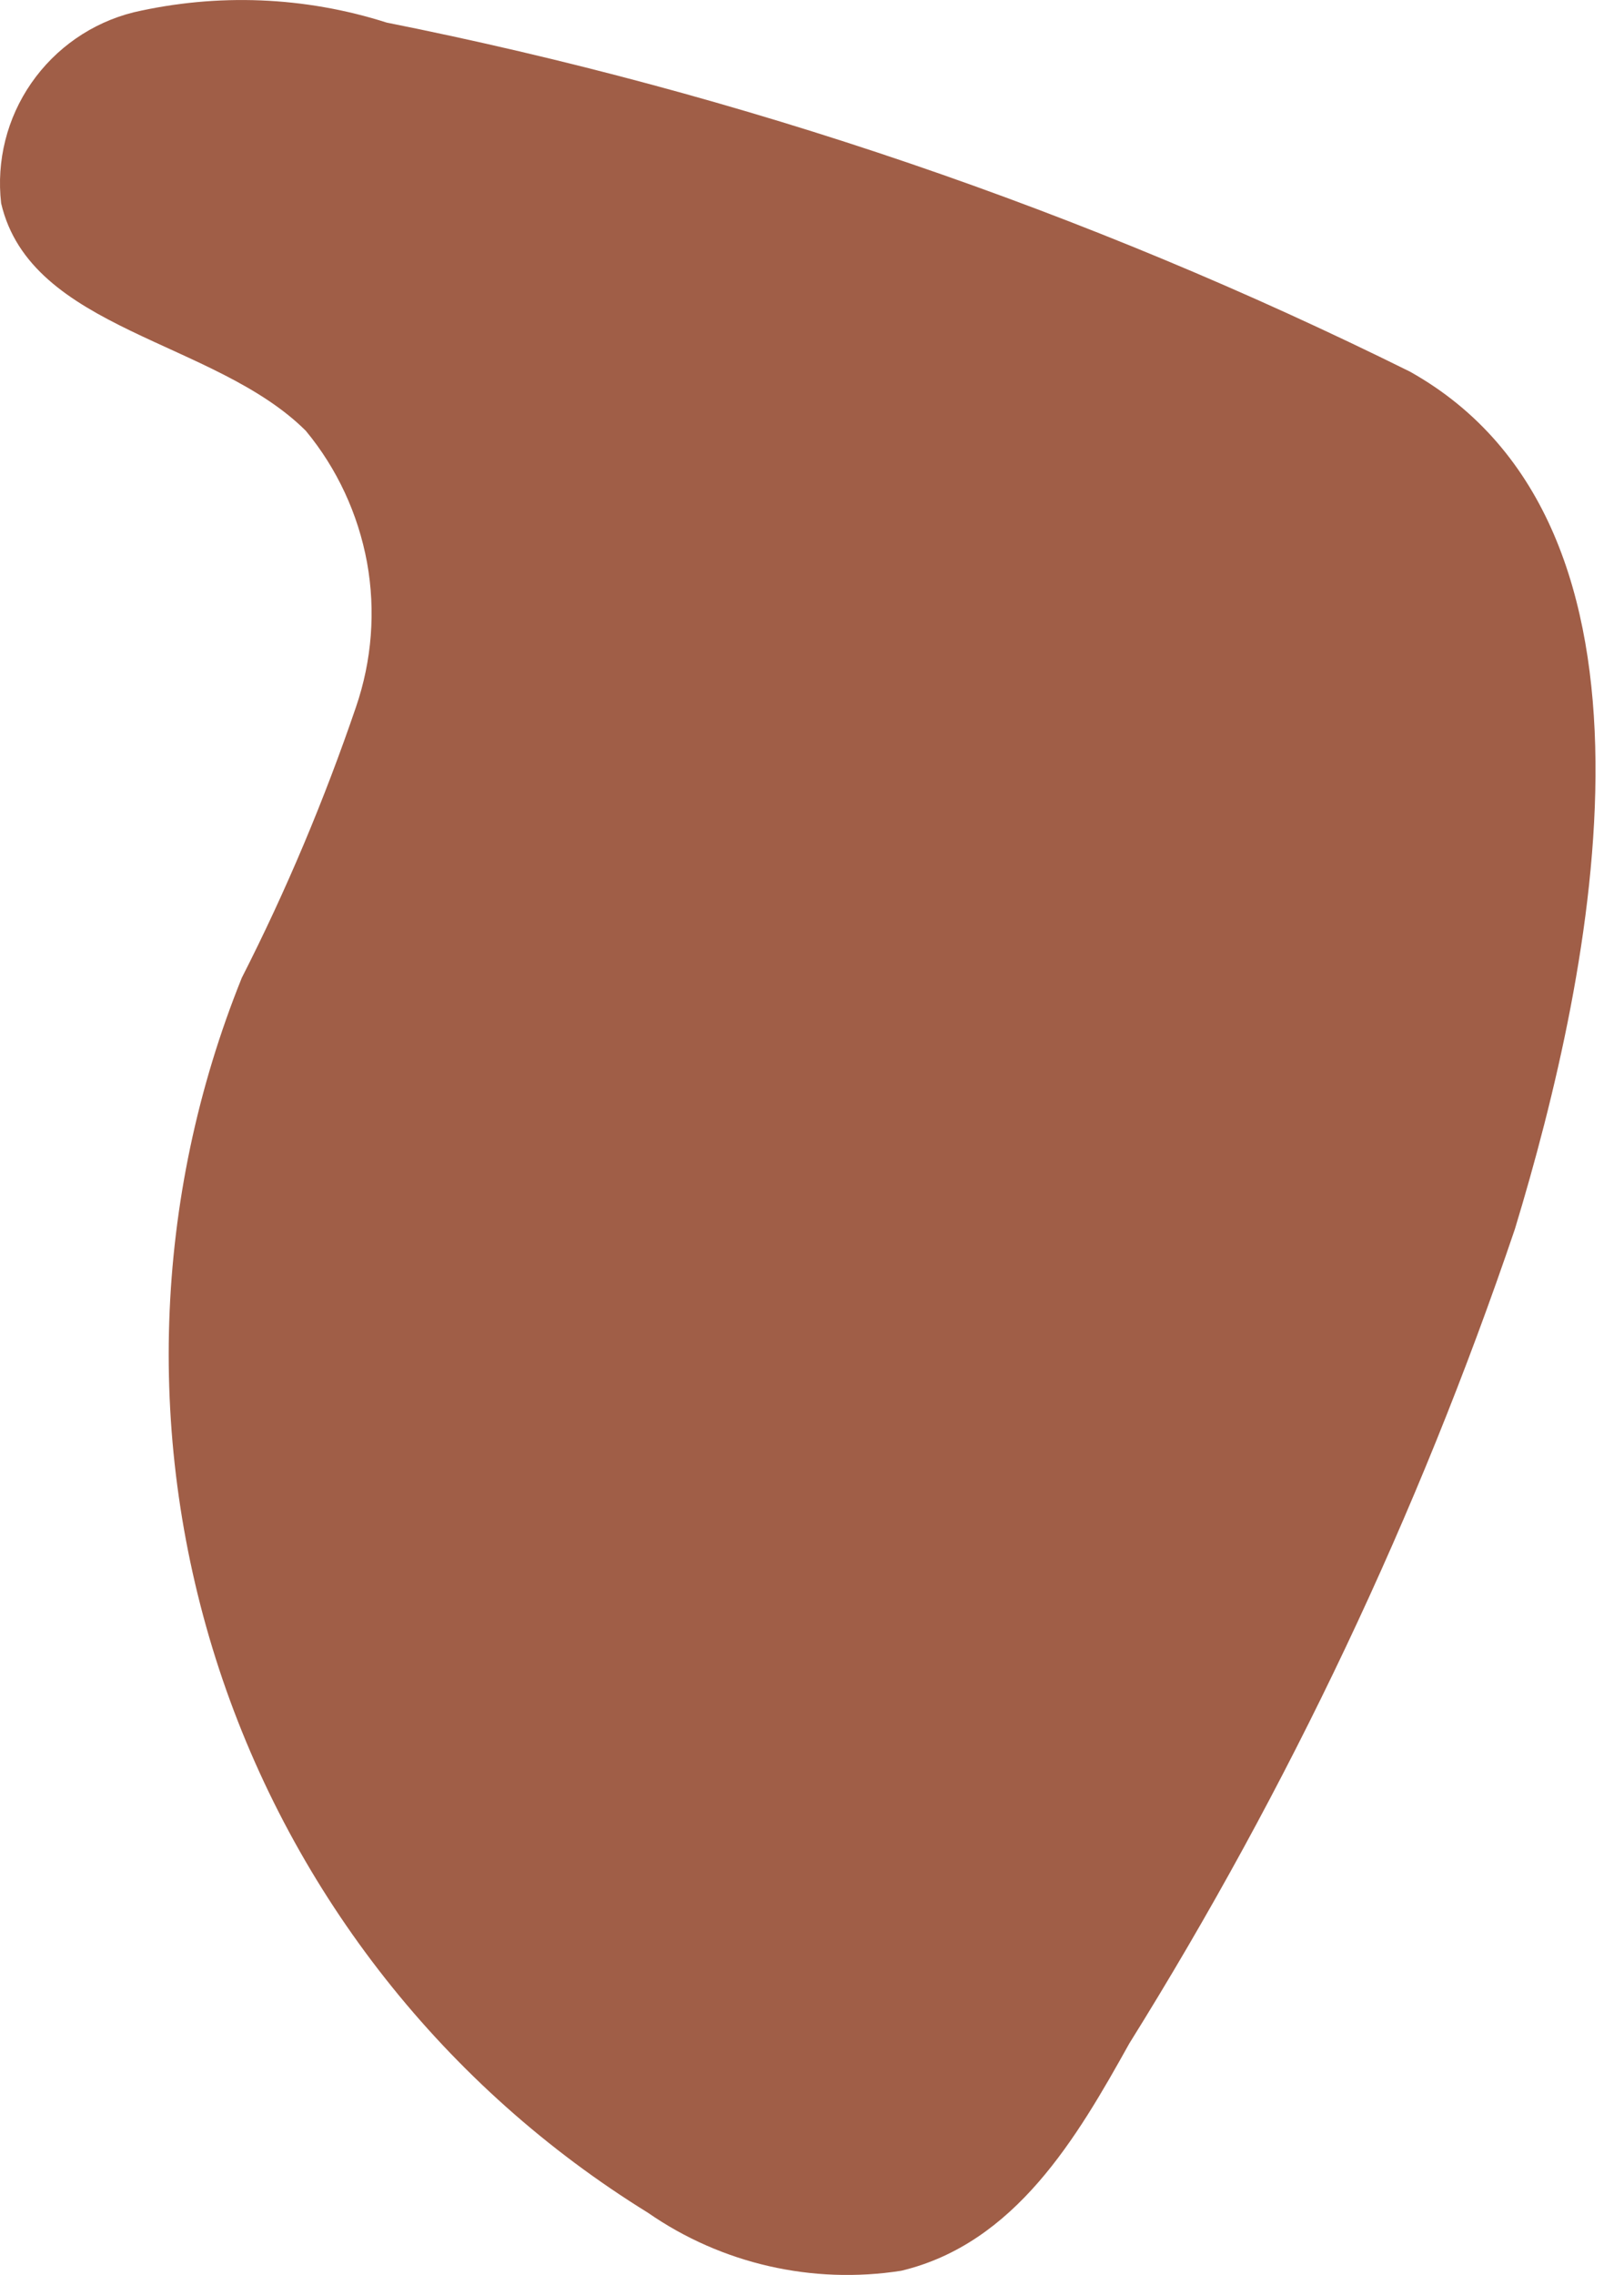 <svg width="10" height="14" viewBox="0 0 10 14" fill="none" xmlns="http://www.w3.org/2000/svg">
<path d="M2.381 0.139C1.877 -0.022 1.338 -0.043 0.822 0.076C0.566 0.14 0.343 0.295 0.193 0.511C0.043 0.727 -0.023 0.99 0.007 1.251C0.19 2.035 1.321 2.091 1.883 2.651C2.076 2.884 2.205 3.163 2.26 3.461C2.314 3.759 2.29 4.065 2.192 4.351C1.997 4.922 1.763 5.479 1.489 6.017C0.941 7.375 0.892 8.881 1.349 10.271C1.807 11.662 2.742 12.846 3.99 13.617C4.444 13.932 5.003 14.059 5.549 13.974C6.252 13.806 6.631 13.155 6.954 12.575C7.936 11.001 8.733 9.319 9.328 7.564C9.813 5.968 10.382 3.239 8.682 2.287C6.686 1.298 4.567 0.575 2.381 0.139Z" fill="#A05E47"/>
</svg>
